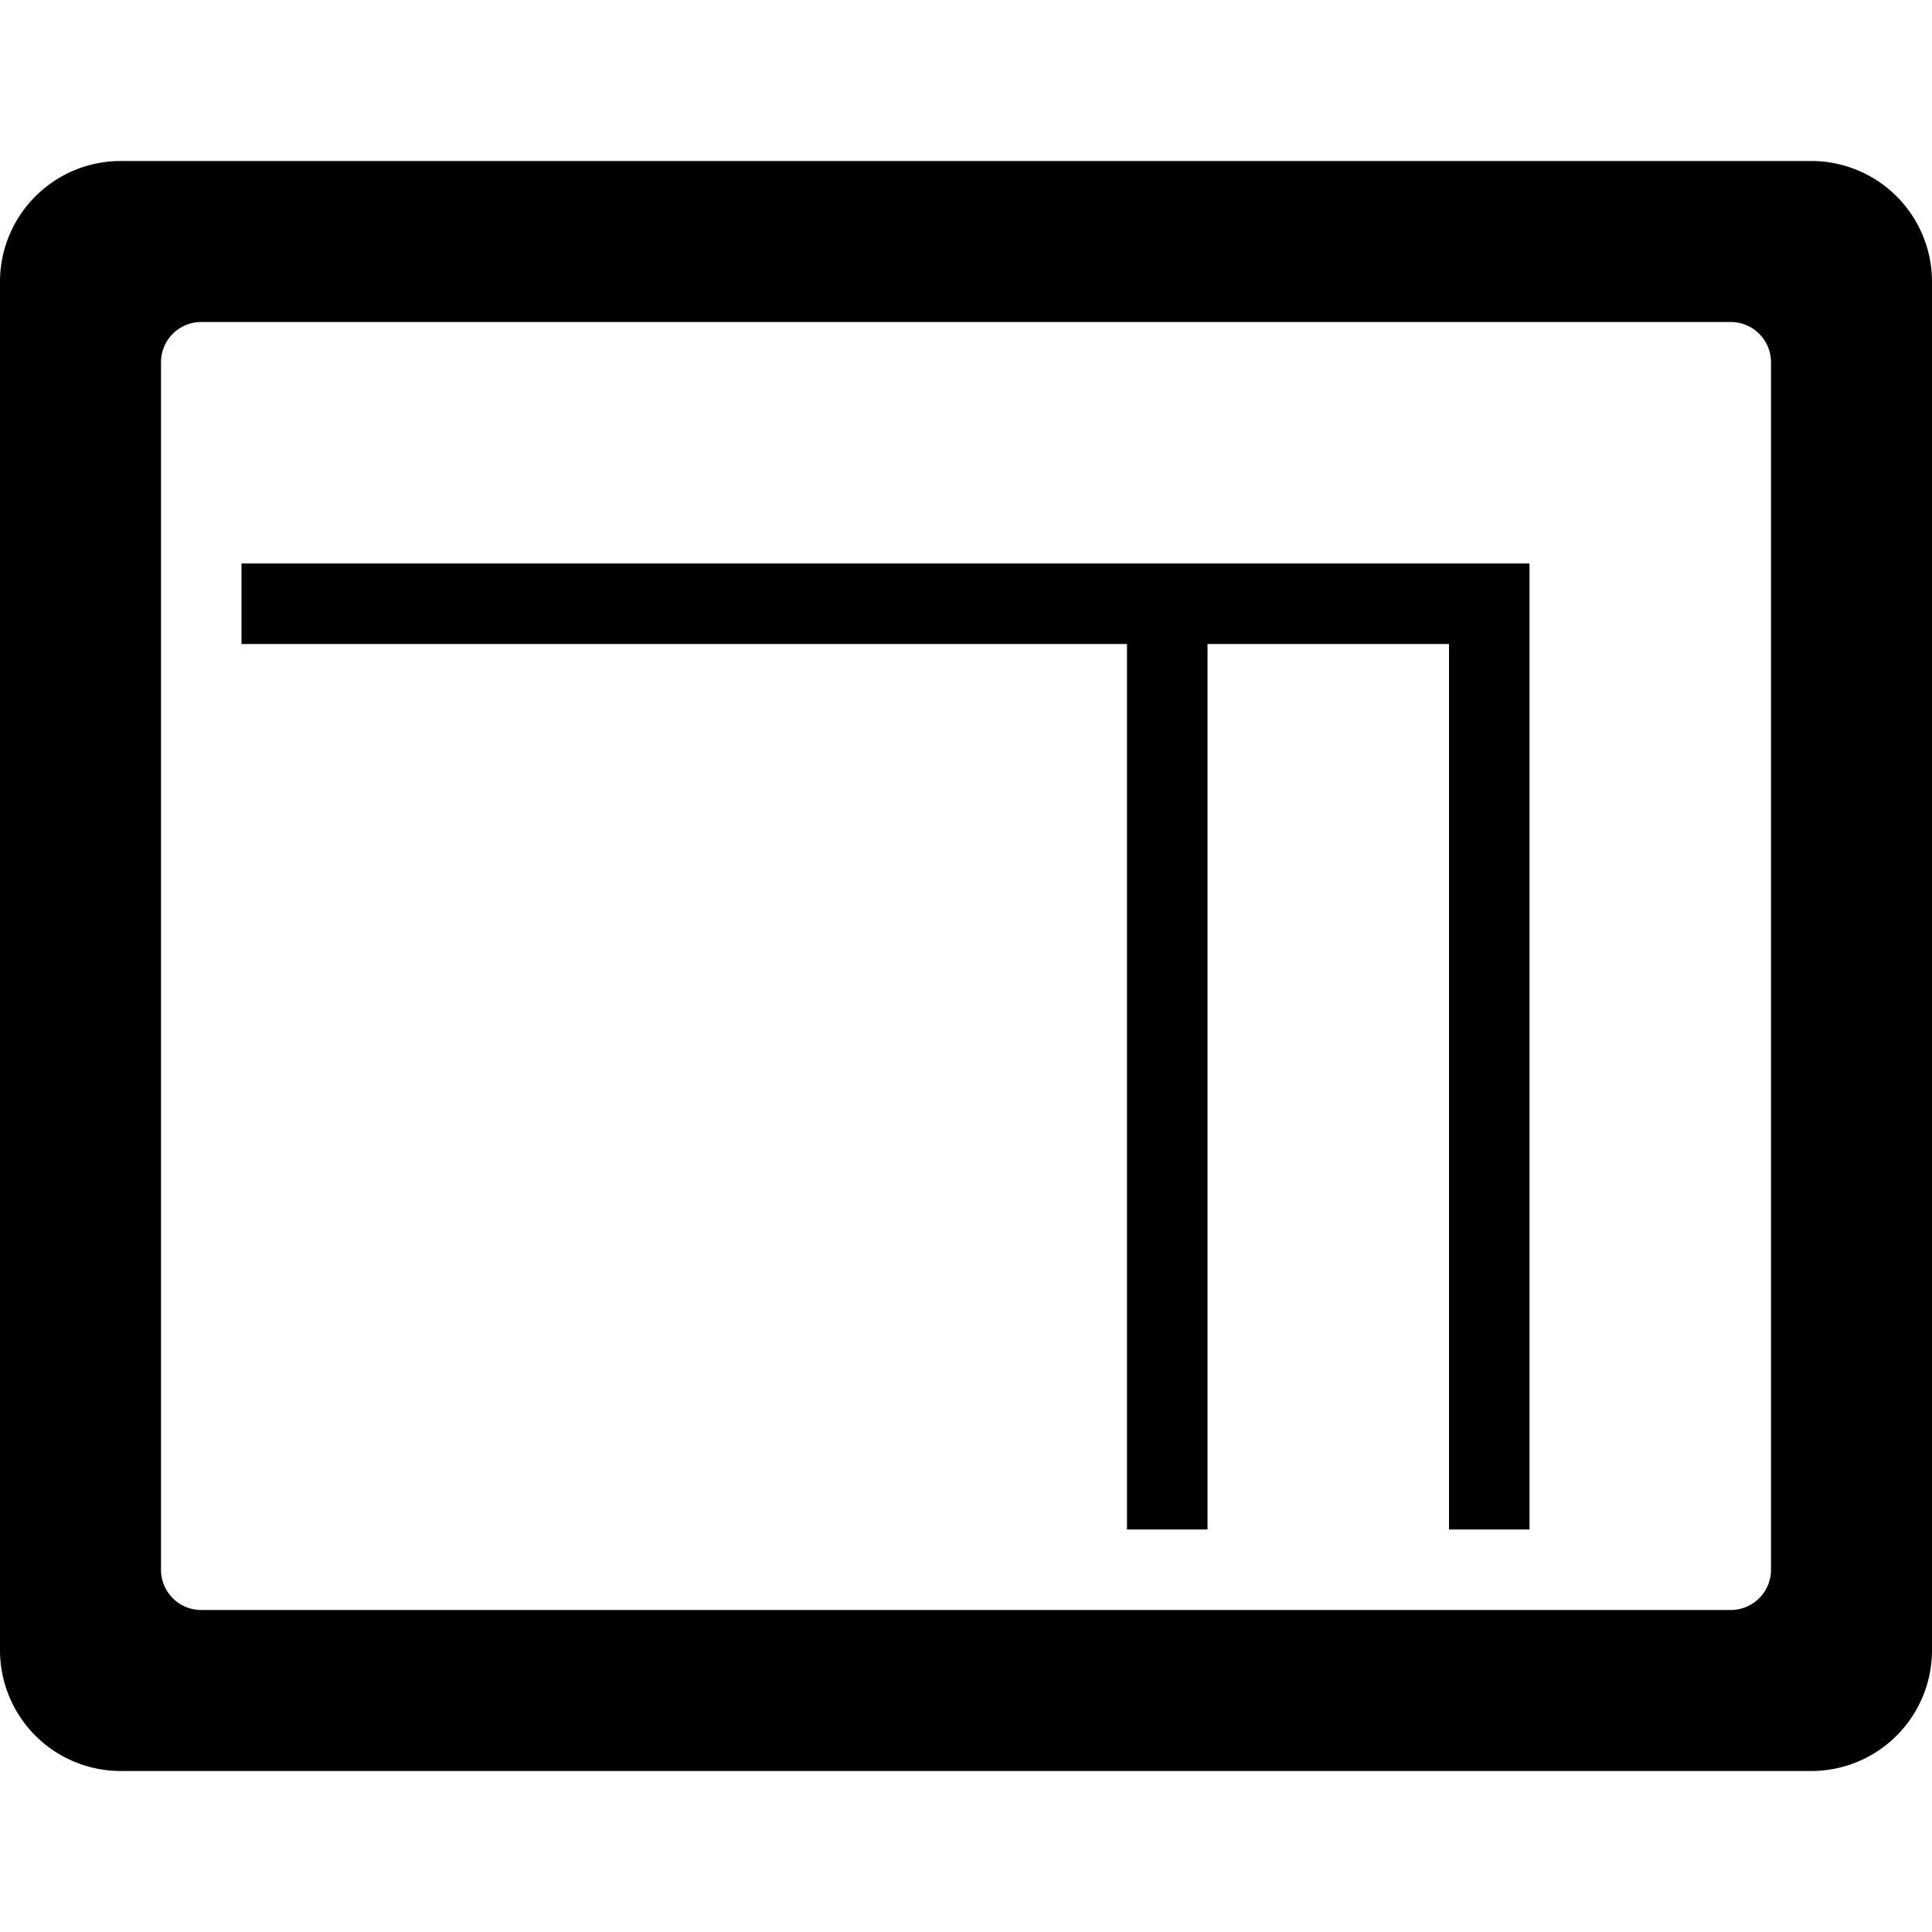 <svg width="48" height="48" fill="none" xmlns="http://www.w3.org/2000/svg"><path d="M38 14v24h-2V16h-6v22h-2V16H6v-2h32Z" fill="#000"/><path fill-rule="evenodd" clip-rule="evenodd" d="M3 4h42a3 3 0 0 1 3 3v34a3 3 0 0 1-3 3H3a3 3 0 0 1-3-3V7a3 3 0 0 1 3-3Zm40 36a1 1 0 0 0 1-1V9a1 1 0 0 0-1-1H5a1 1 0 0 0-1 1v30a1 1 0 0 0 1 1h38Z" fill="#000"/></svg>